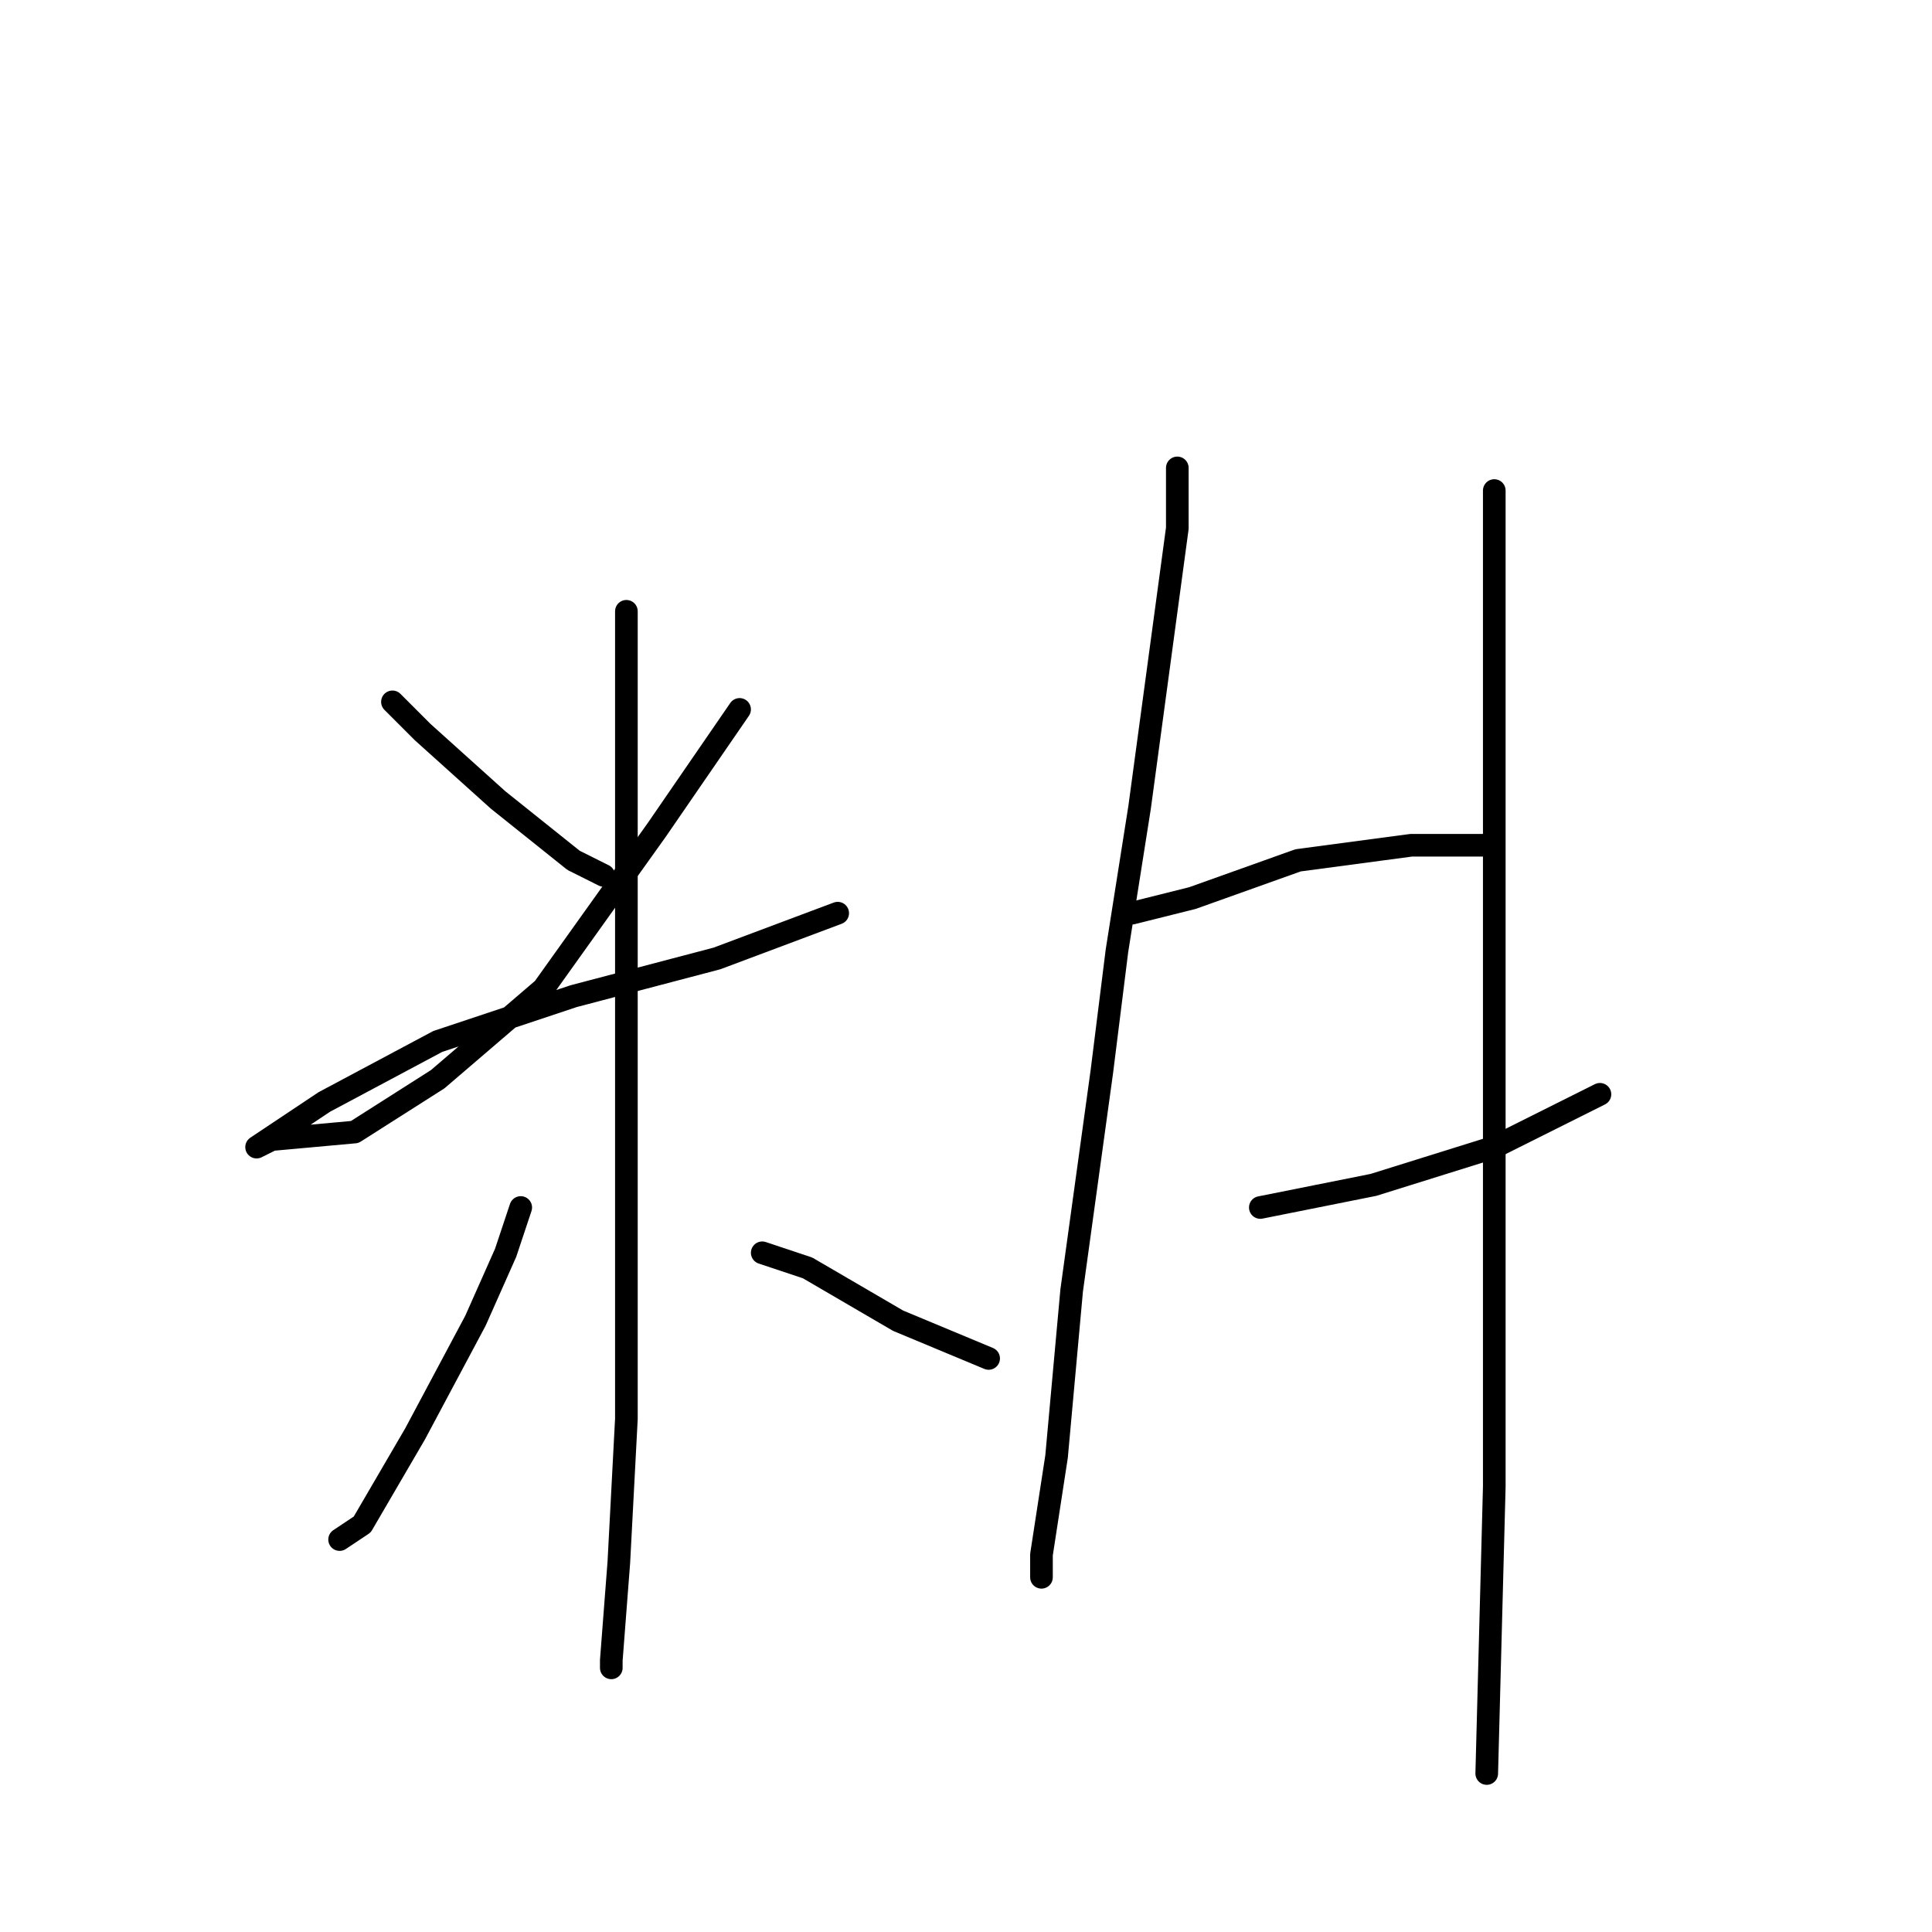 <?xml version="1.0" standalone="no"?>
    <svg width="256" height="256" xmlns="http://www.w3.org/2000/svg" version="1.1">
    <polyline stroke="black" stroke-width="3" stroke-linecap="round" fill="transparent" stroke-linejoin="round" points="52 93 56 97 66 106 76 114 80 116 80 116 " />
        <polyline stroke="black" stroke-width="3" stroke-linecap="round" fill="transparent" stroke-linejoin="round" points="98 94 87 110 72 131 58 143 47 150 36 151 34 152 43 146 58 138 76 132 95 127 111 121 111 121 " />
        <polyline stroke="black" stroke-width="3" stroke-linecap="round" fill="transparent" stroke-linejoin="round" points="83 81 83 100 83 122 83 135 83 162 83 188 82 207 81 220 81 221 81 221 " />
        <polyline stroke="black" stroke-width="3" stroke-linecap="round" fill="transparent" stroke-linejoin="round" points="69 160 67 166 63 175 55 190 48 202 45 204 45 204 " />
        <polyline stroke="black" stroke-width="3" stroke-linecap="round" fill="transparent" stroke-linejoin="round" points="101 166 107 168 119 175 131 180 131 180 " />
        <polyline stroke="black" stroke-width="3" stroke-linecap="round" fill="transparent" stroke-linejoin="round" points="156 62 156 70 151 107 148 126 146 142 142 171 140 193 138 206 138 209 138 209 " />
        <polyline stroke="black" stroke-width="3" stroke-linecap="round" fill="transparent" stroke-linejoin="round" points="150 121 158 119 172 114 187 112 197 112 197 112 " />
        <polyline stroke="black" stroke-width="3" stroke-linecap="round" fill="transparent" stroke-linejoin="round" points="167 160 182 157 198 152 212 145 212 145 " />
        <polyline stroke="black" stroke-width="3" stroke-linecap="round" fill="transparent" stroke-linejoin="round" points="198 65 198 90 198 123 198 141 198 197 197 235 197 235 " />
        </svg>